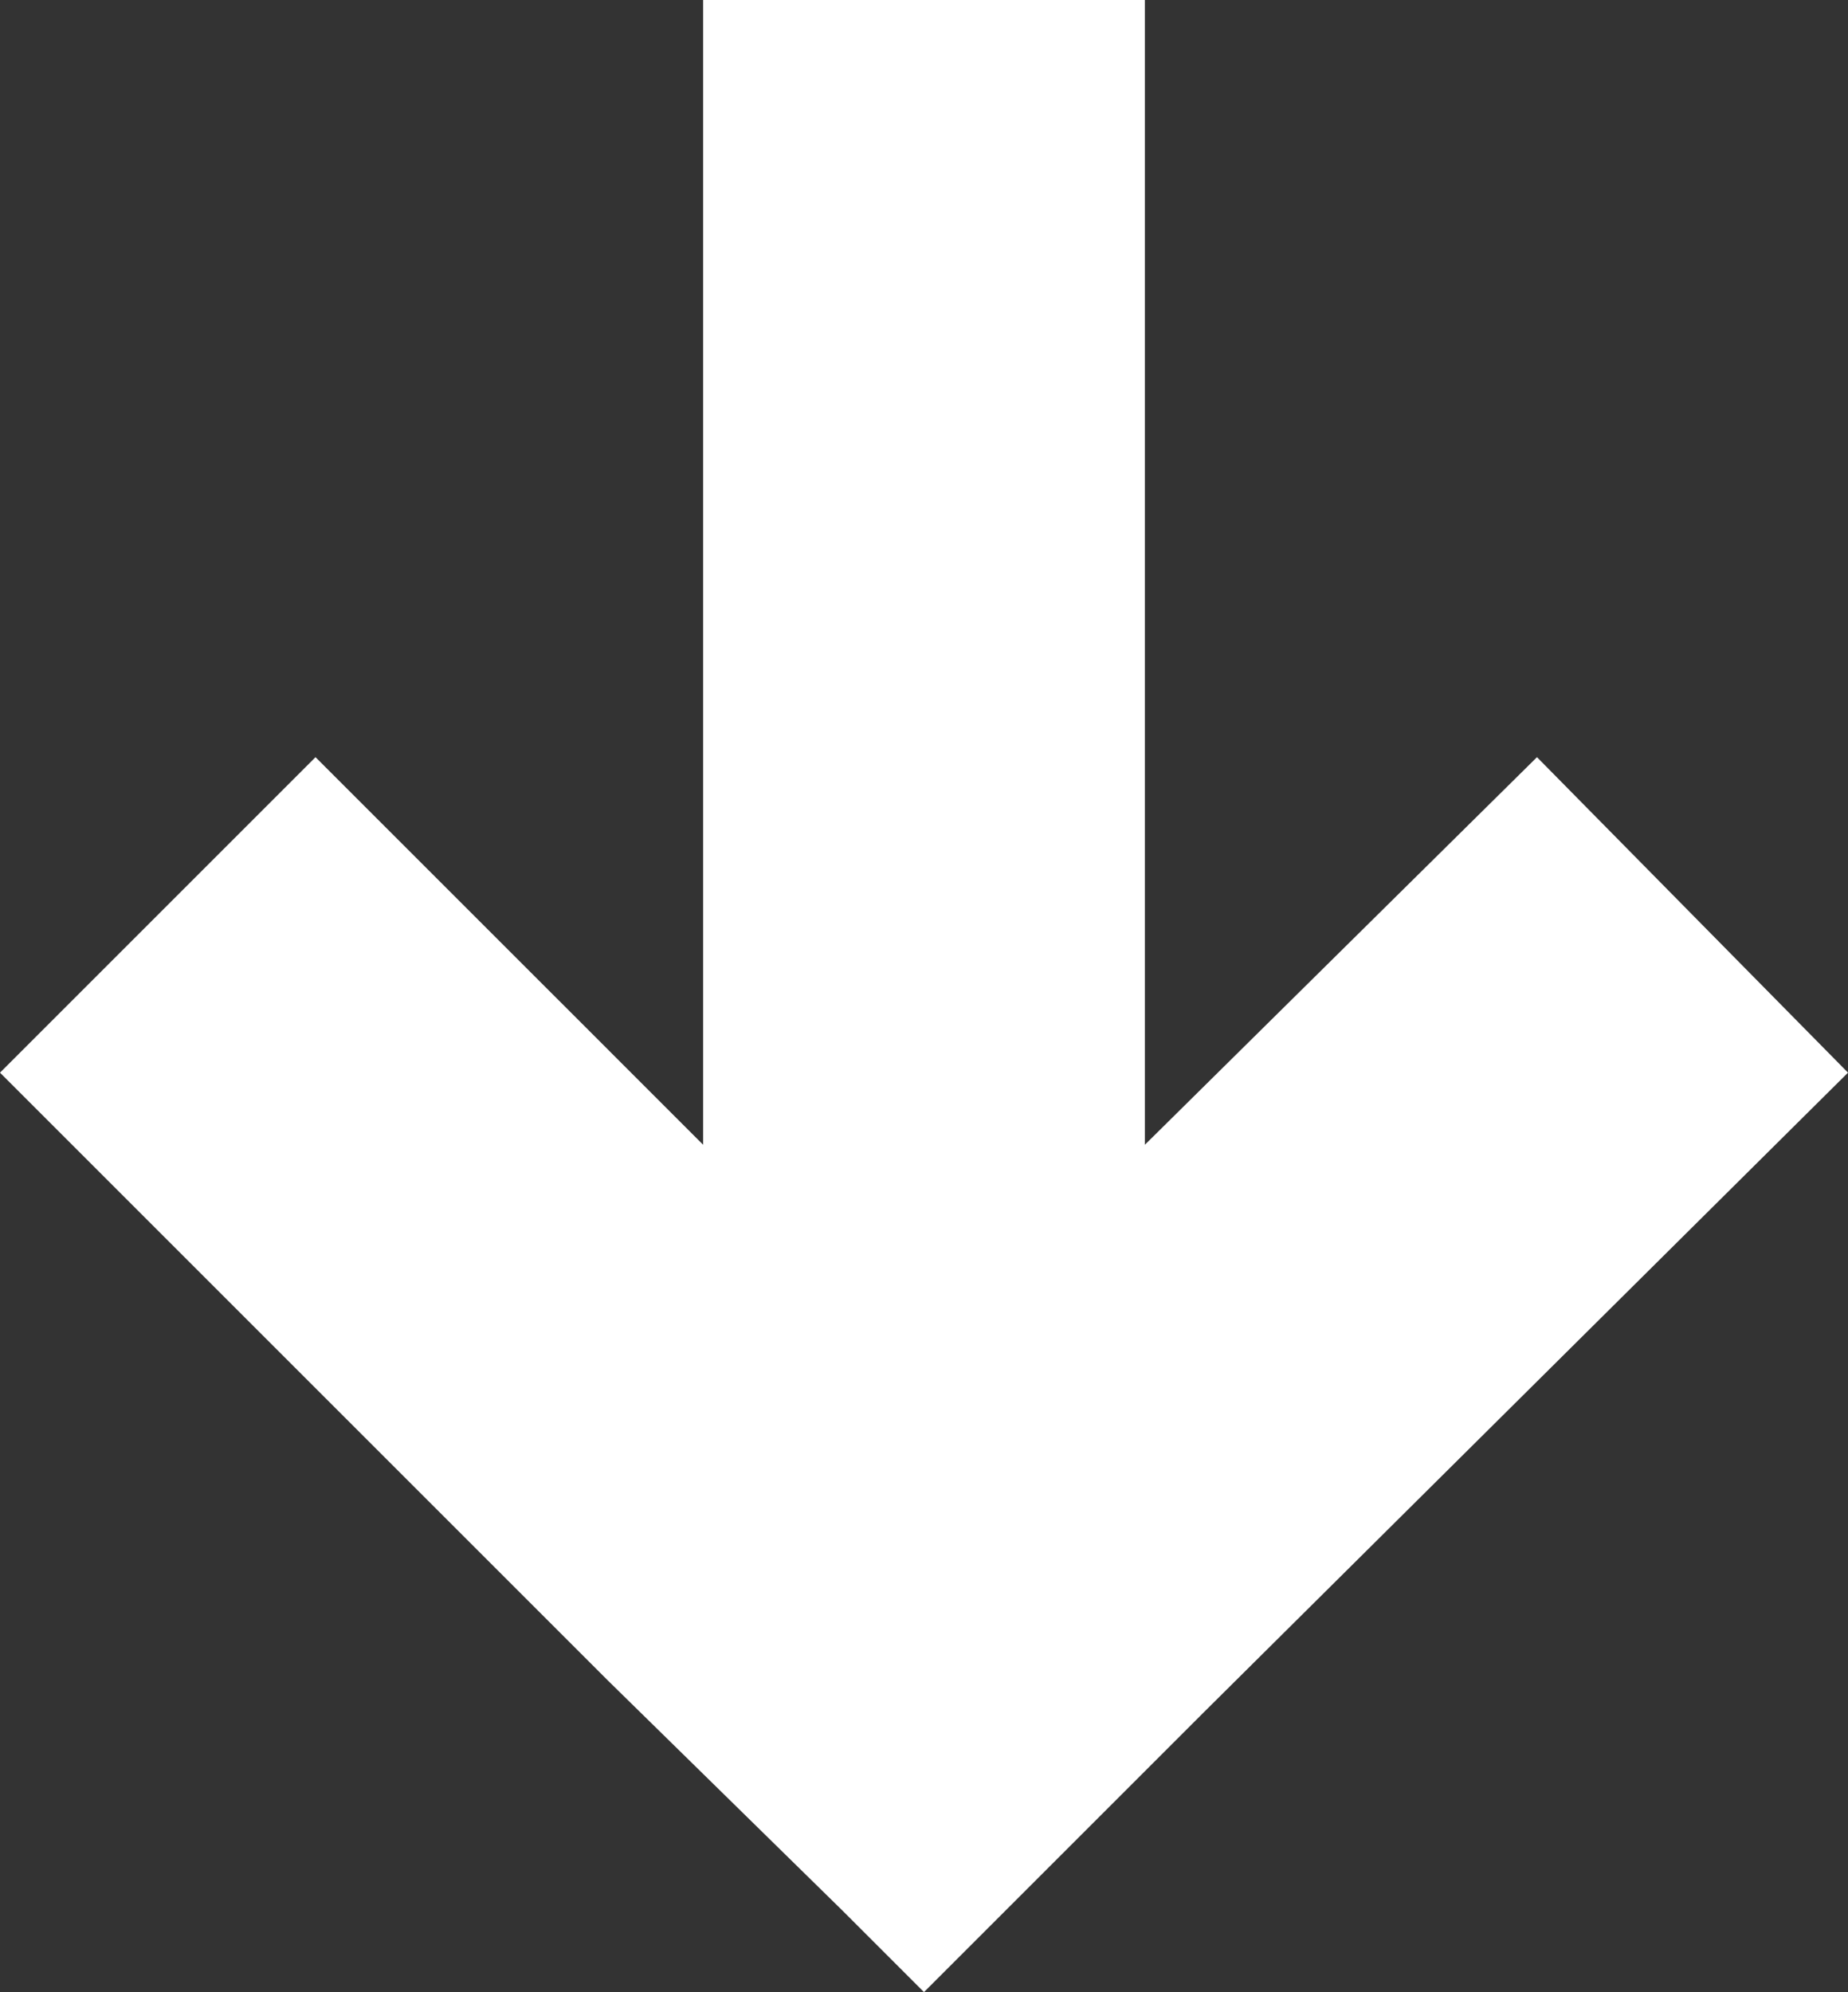 <svg version="1.1" id="图层_1" x="0px" y="0px" width="79.067px" height="85.238px" viewBox="0 0 79.067 85.238" enable-background="new 0 0 79.067 85.238" xml:space="preserve" xmlns:xml="http://www.w3.org/XML/1998/namespace" xmlns="http://www.w3.org/2000/svg" xmlns:xlink="http://www.w3.org/1999/xlink">
  <rect x="0" y="0" width="79.067" height="85.238" fill="#333333" stroke="none"/>
  <polygon fill="#FFFFFF" points="13.499,32.398 25.456,44.354 30.084,48.983 30.084,8.871 30.084,0 48.983,0 48.983,8.678 
	48.983,48.983 65.76,32.398 79.067,45.897 51.49,73.281 39.533,85.238 39.533,85.238 39.533,85.238 36.062,81.767 26.034,71.931 
	26.034,71.931 11.956,57.854 0,45.897 " class="color c1"/>
</svg>